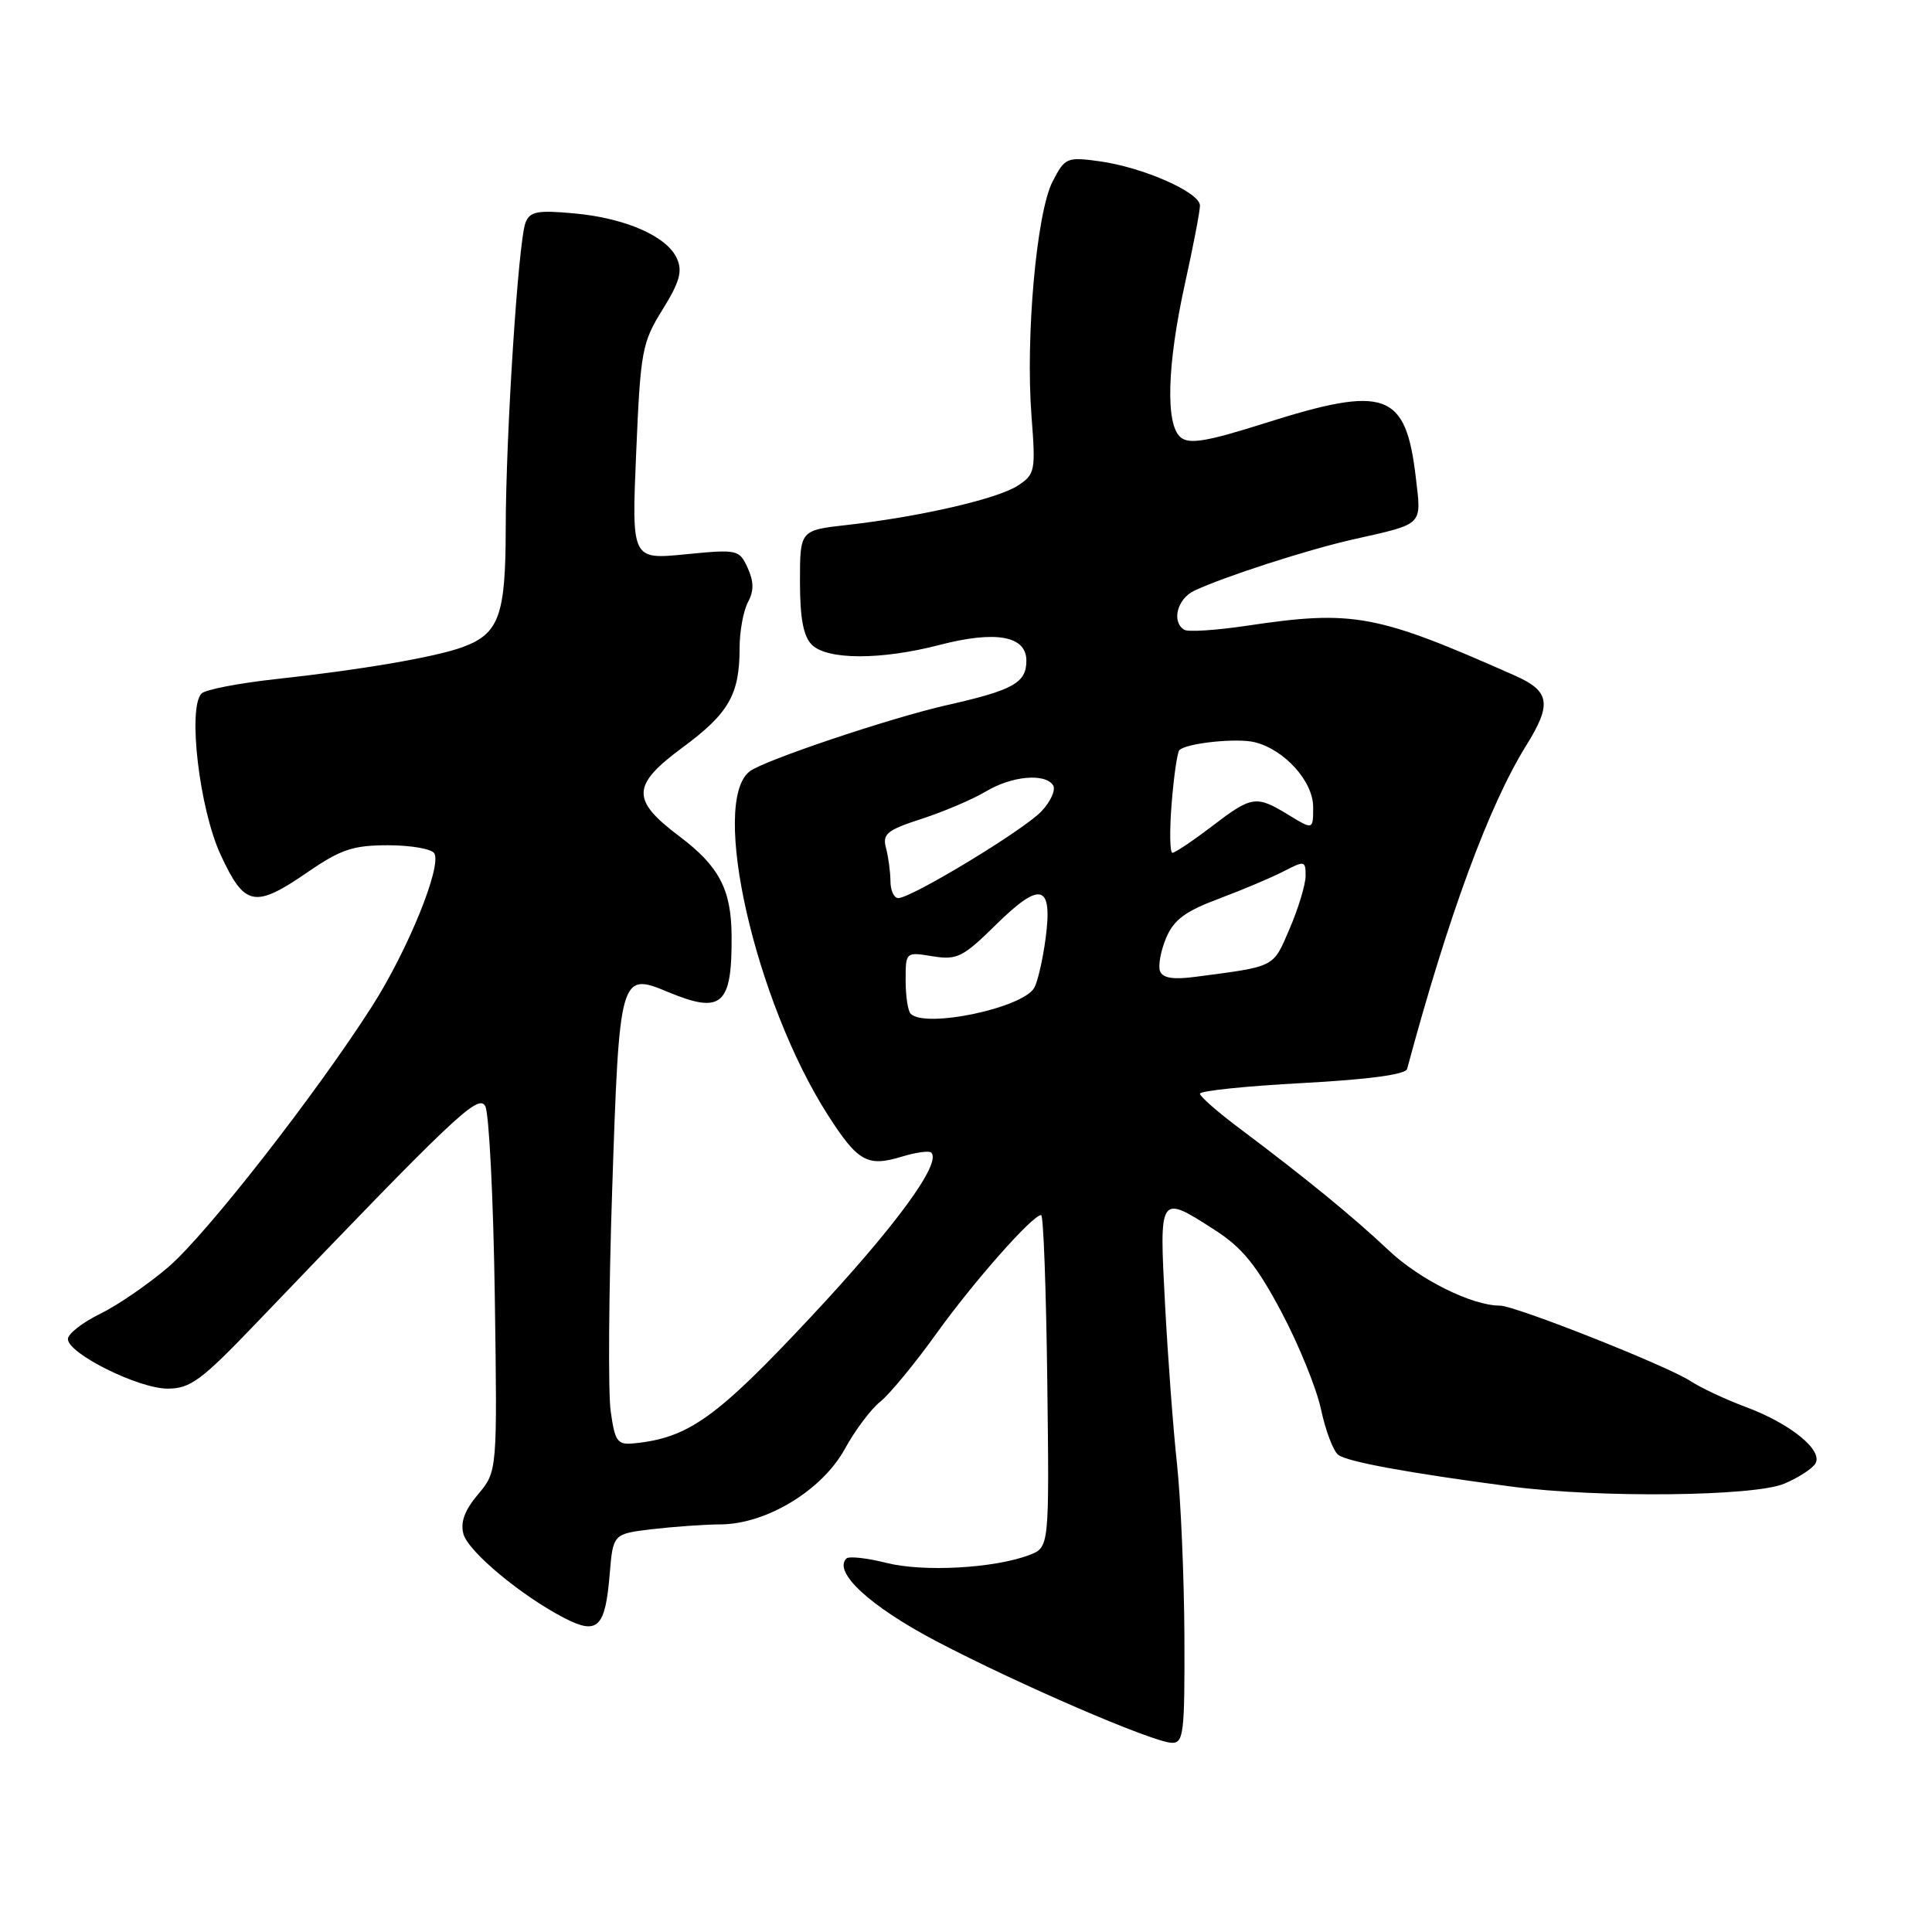 <?xml version="1.0" encoding="UTF-8" standalone="no"?>
<!DOCTYPE svg PUBLIC "-//W3C//DTD SVG 1.1//EN" "http://www.w3.org/Graphics/SVG/1.1/DTD/svg11.dtd" >
<svg xmlns="http://www.w3.org/2000/svg" xmlns:xlink="http://www.w3.org/1999/xlink" version="1.1" viewBox="0 0 256 256">
 <g >
 <path fill="currentColor"
d=" M 156.94 216.75 C 156.90 208.91 156.46 198.68 155.96 194.00 C 155.45 189.32 154.74 179.76 154.37 172.75 C 153.60 158.22 153.59 158.24 160.95 162.97 C 164.59 165.31 166.48 167.62 169.76 173.78 C 172.06 178.10 174.44 183.93 175.04 186.75 C 175.64 189.56 176.67 192.28 177.32 192.77 C 178.53 193.70 186.58 195.17 200.29 196.98 C 211.90 198.50 232.37 198.29 236.41 196.60 C 238.25 195.83 240.11 194.63 240.54 193.94 C 241.62 192.19 237.26 188.64 231.32 186.43 C 228.67 185.45 225.38 183.90 224.00 183.00 C 220.90 180.97 200.77 173.00 198.74 173.00 C 195.04 173.00 188.11 169.56 184.00 165.67 C 179.26 161.20 172.97 156.06 164.25 149.52 C 161.36 147.36 159.00 145.29 159.00 144.92 C 159.00 144.54 165.11 143.91 172.57 143.51 C 181.35 143.04 186.25 142.38 186.45 141.64 C 191.92 121.32 197.30 106.70 202.25 98.75 C 205.65 93.29 205.37 91.58 200.78 89.54 C 182.35 81.36 179.34 80.80 165.17 82.92 C 161.13 83.52 157.42 83.76 156.92 83.45 C 155.20 82.39 155.99 79.34 158.25 78.27 C 162.19 76.41 173.30 72.82 179.32 71.47 C 188.73 69.35 188.36 69.72 187.60 63.25 C 186.27 51.94 183.62 50.99 167.58 56.08 C 159.90 58.51 157.59 58.90 156.44 57.95 C 154.41 56.27 154.64 48.33 157.02 37.55 C 158.11 32.63 159.00 27.99 159.00 27.24 C 159.00 25.49 151.45 22.16 145.68 21.37 C 141.35 20.78 141.11 20.88 139.47 24.06 C 137.35 28.16 135.87 44.66 136.68 55.14 C 137.24 62.42 137.16 62.85 134.86 64.35 C 132.20 66.10 121.87 68.48 112.25 69.56 C 106.00 70.26 106.00 70.26 106.00 77.06 C 106.00 81.91 106.45 84.31 107.57 85.43 C 109.60 87.46 116.76 87.47 124.48 85.46 C 131.96 83.52 136.00 84.25 136.00 87.54 C 136.00 90.48 134.29 91.44 125.44 93.44 C 118.01 95.12 101.25 100.75 99.35 102.20 C 94.05 106.24 100.05 132.65 109.68 147.72 C 113.67 153.95 114.94 154.66 119.53 153.25 C 121.38 152.69 123.12 152.45 123.40 152.73 C 124.80 154.13 118.61 162.57 107.39 174.56 C 94.92 187.89 91.23 190.53 84.02 191.25 C 81.80 191.47 81.49 191.05 80.92 187.00 C 80.57 184.53 80.66 171.28 81.12 157.56 C 82.06 129.20 82.17 128.79 88.48 131.43 C 95.64 134.42 97.01 133.22 96.94 124.00 C 96.90 117.85 95.29 114.78 90.00 110.80 C 83.59 105.97 83.67 104.04 90.49 99.01 C 96.58 94.51 98.00 92.02 98.00 85.87 C 98.00 83.67 98.50 80.94 99.10 79.81 C 99.91 78.30 99.90 77.08 99.07 75.25 C 97.96 72.82 97.73 72.77 90.81 73.45 C 83.69 74.15 83.69 74.15 84.30 59.91 C 84.87 46.49 85.07 45.41 87.78 41.04 C 90.05 37.39 90.46 35.95 89.70 34.26 C 88.38 31.30 82.87 28.89 76.03 28.27 C 71.20 27.83 70.21 28.02 69.63 29.51 C 68.68 32.00 67.03 57.48 67.01 70.03 C 67.00 81.59 66.13 83.97 61.29 85.75 C 57.66 87.08 47.76 88.77 36.58 89.98 C 31.67 90.52 27.23 91.37 26.71 91.89 C 24.84 93.76 26.42 107.19 29.23 113.25 C 32.42 120.15 33.73 120.41 40.86 115.50 C 45.16 112.55 46.81 112.00 51.42 112.00 C 54.42 112.00 57.18 112.48 57.54 113.06 C 58.58 114.75 54.06 125.88 49.29 133.35 C 41.84 145.01 27.39 163.51 22.33 167.87 C 19.67 170.15 15.59 172.96 13.25 174.10 C 10.91 175.24 9.00 176.74 9.00 177.43 C 9.00 179.35 18.34 184.00 22.21 184.00 C 25.22 184.00 26.67 182.93 34.02 175.25 C 60.39 147.72 63.36 144.90 64.30 146.57 C 64.80 147.47 65.37 158.73 65.56 171.58 C 65.90 194.97 65.90 194.97 63.35 198.00 C 61.56 200.12 60.98 201.71 61.41 203.27 C 62.06 205.62 69.17 211.52 74.86 214.44 C 79.18 216.66 80.20 215.66 80.78 208.66 C 81.23 203.25 81.23 203.25 86.36 202.63 C 89.19 202.30 93.30 202.00 95.50 201.99 C 101.58 201.94 108.93 197.47 111.94 192.00 C 113.29 189.53 115.41 186.70 116.64 185.73 C 117.87 184.75 121.21 180.70 124.06 176.73 C 129.02 169.82 136.81 161.00 137.96 161.00 C 138.26 161.00 138.62 170.91 138.77 183.02 C 139.04 205.03 139.04 205.03 136.38 206.05 C 131.74 207.81 122.36 208.33 117.44 207.09 C 114.87 206.44 112.49 206.18 112.15 206.51 C 110.36 208.31 115.29 212.85 124.03 217.45 C 134.85 223.13 152.65 230.82 155.25 230.93 C 156.84 230.99 156.99 229.70 156.94 216.75 Z  M 120.67 134.33 C 120.30 133.97 120.00 131.97 120.00 129.90 C 120.00 126.13 120.01 126.13 123.57 126.71 C 126.82 127.23 127.58 126.85 131.98 122.52 C 137.89 116.70 139.50 117.14 138.55 124.33 C 138.18 127.11 137.51 130.06 137.05 130.88 C 135.55 133.56 122.62 136.29 120.67 134.33 Z  M 153.71 128.69 C 153.44 127.98 153.80 126.00 154.51 124.30 C 155.53 121.88 157.04 120.75 161.49 119.09 C 164.61 117.92 168.48 116.29 170.08 115.46 C 172.86 114.02 173.00 114.05 173.00 116.04 C 173.00 117.19 172.05 120.34 170.89 123.04 C 168.63 128.28 169.14 128.02 158.36 129.44 C 155.47 129.82 154.06 129.60 153.71 128.69 Z  M 117.99 116.75 C 117.98 115.51 117.71 113.54 117.40 112.36 C 116.90 110.50 117.52 109.99 122.16 108.49 C 125.10 107.53 128.90 105.91 130.62 104.88 C 134.06 102.81 138.51 102.41 139.55 104.07 C 139.91 104.66 139.22 106.21 138.00 107.50 C 135.68 109.97 120.78 119.00 119.02 119.00 C 118.46 119.00 117.99 117.99 117.99 116.75 Z  M 155.25 106.44 C 155.54 102.84 156.00 99.67 156.27 99.40 C 157.20 98.46 163.91 97.76 166.27 98.35 C 170.22 99.34 174.00 103.54 174.00 106.94 C 174.00 109.97 174.00 109.97 170.75 107.99 C 166.43 105.35 165.90 105.43 160.57 109.50 C 158.05 111.42 155.70 113.00 155.35 113.00 C 155.01 113.00 154.96 110.05 155.25 106.44 Z "/>
</g>
</svg>